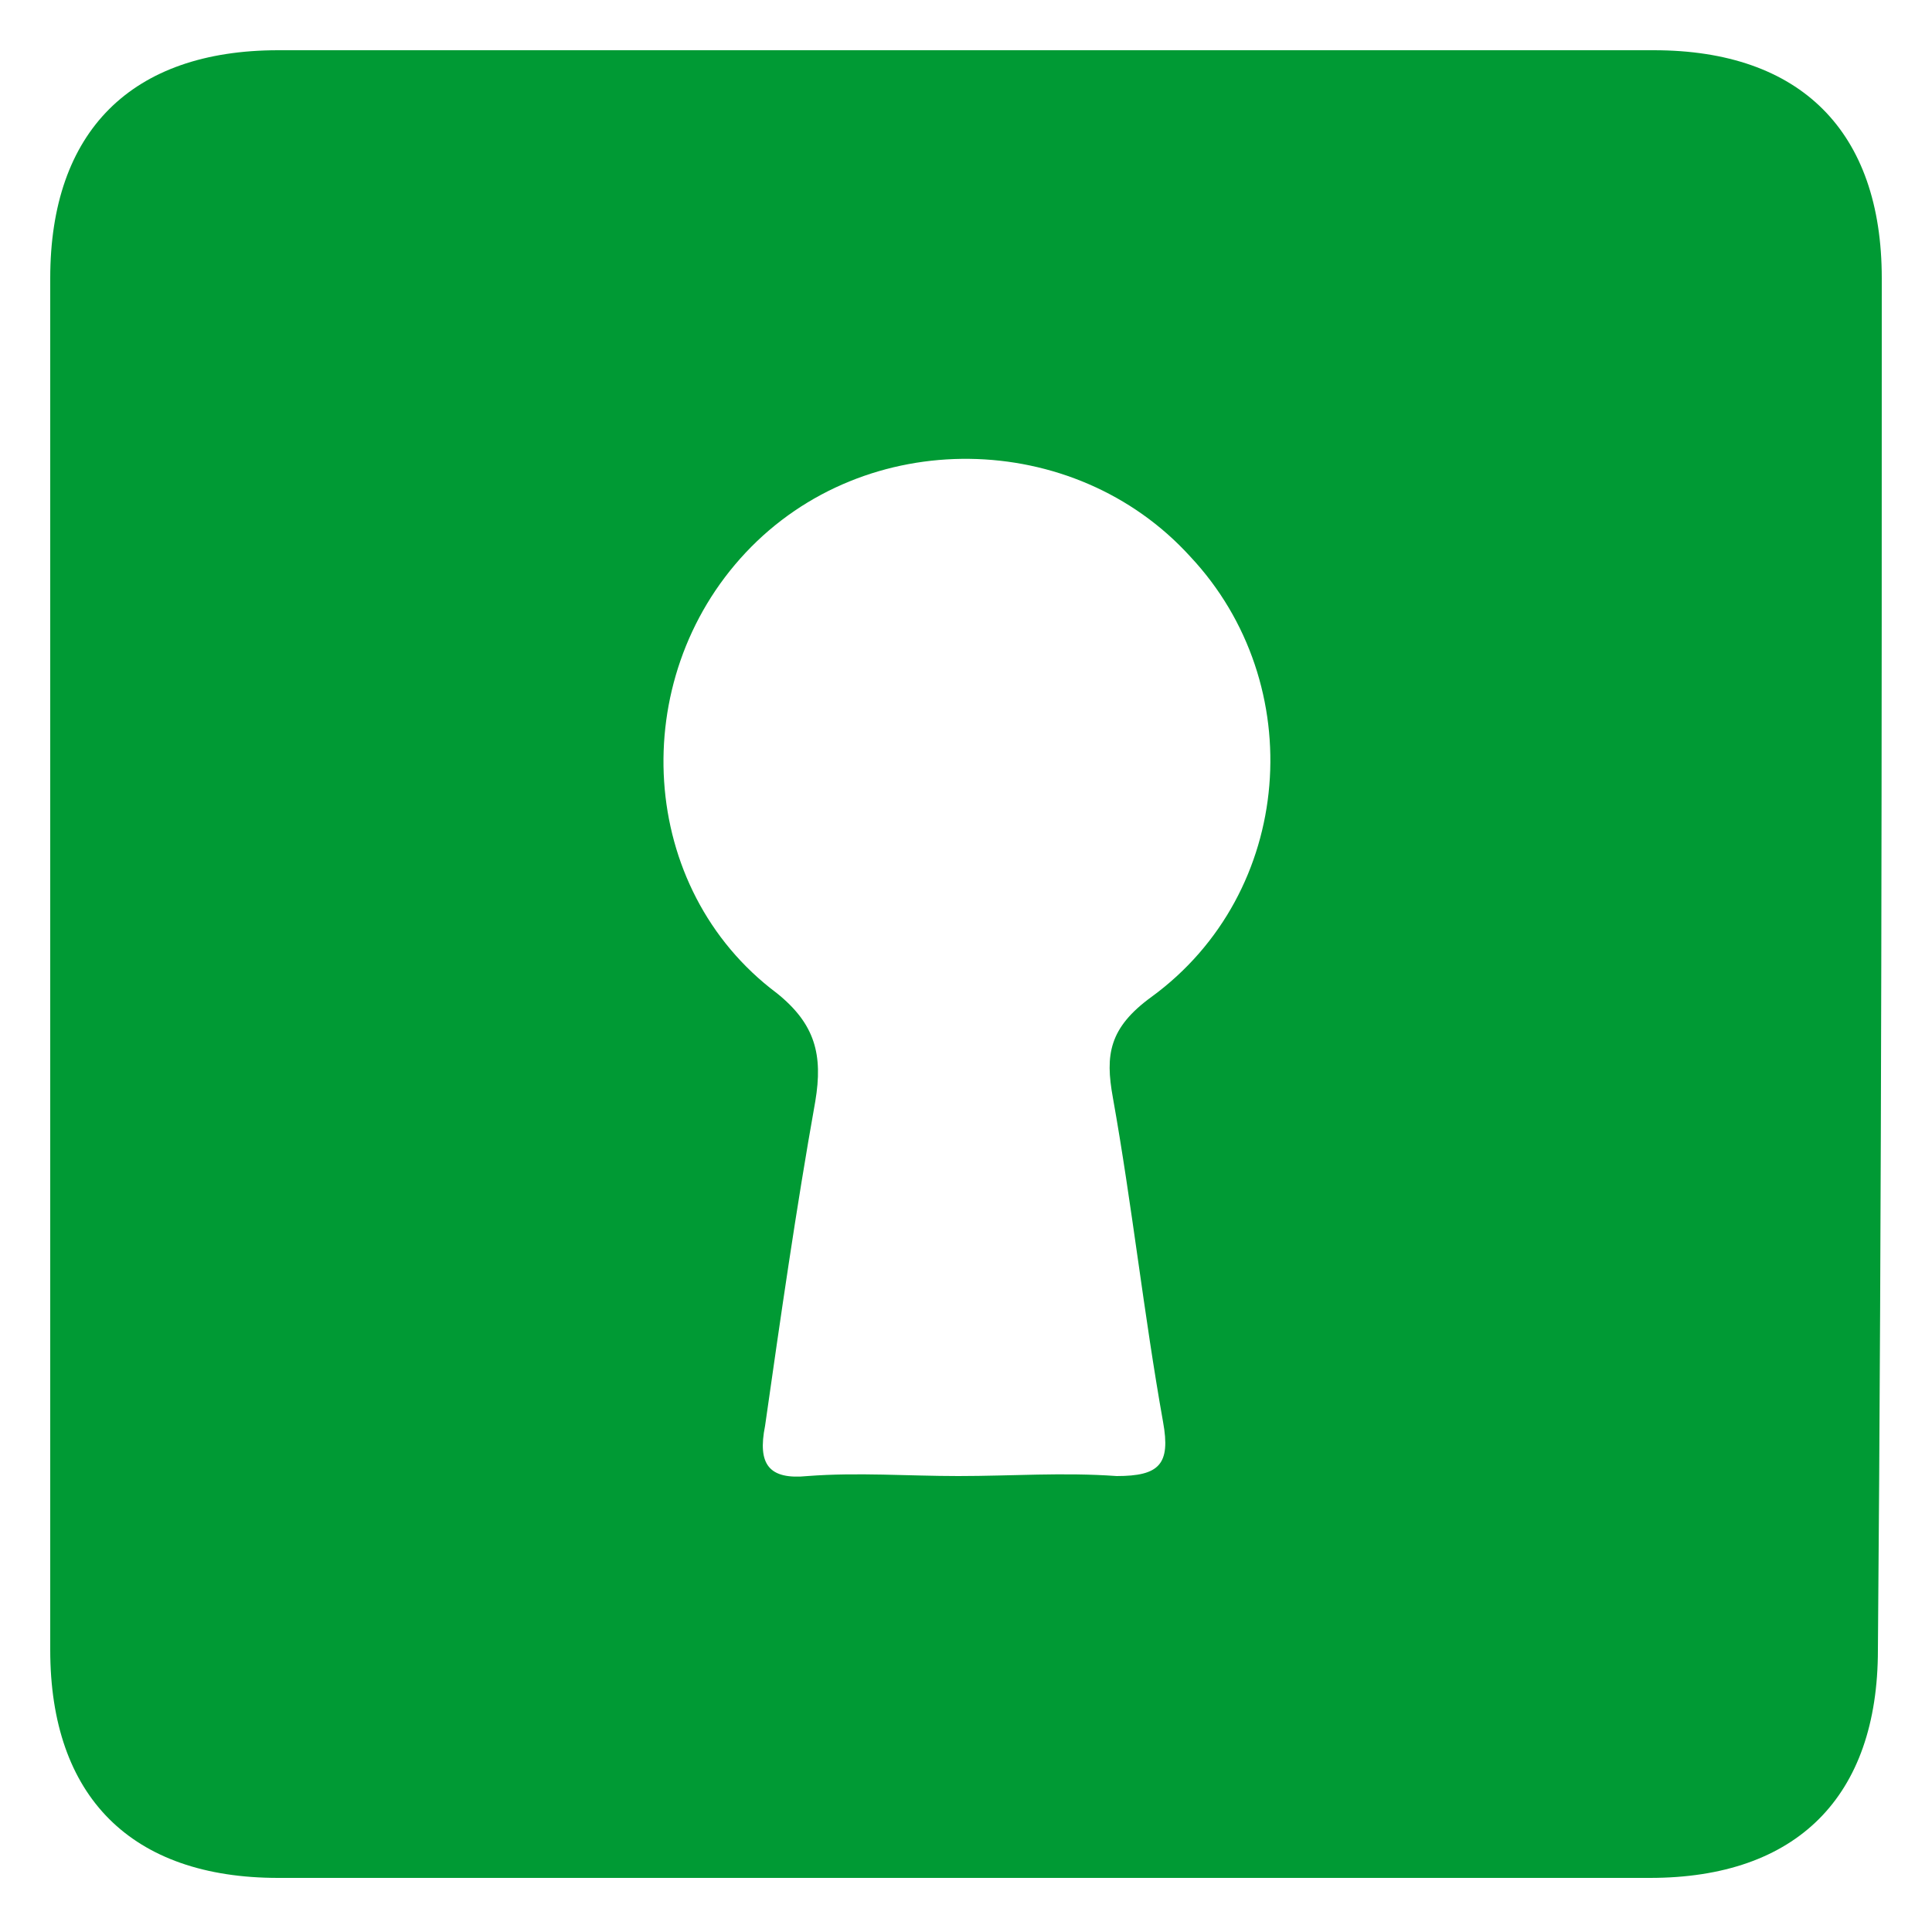 <?xml version="1.0" encoding="utf-8"?>
<!-- Generator: Adobe Illustrator 23.0.3, SVG Export Plug-In . SVG Version: 6.00 Build 0)  -->
<svg version="1.1" id="Layer_1" xmlns="http://www.w3.org/2000/svg" xmlns:xlink="http://www.w3.org/1999/xlink" x="0px" y="0px"
	 viewBox="0 0 50 50" style="enable-background:new 0 0 50 50;" xml:space="preserve">
<style type="text/css">
	.st0{fill:#FDC324;}
	.st1{fill:#F90B22;}
	.st2{fill:#00BD49;}
	.st3{fill:#0390BE;}
	.st4{fill:#FF0425;}
	.st5{fill:#682CC6;}
	.st6{fill:#CC33AF;}
	.st7{fill:url(#SVGID_1_);}
	.st8{fill:url(#SVGID_2_);}
	.st9{fill:url(#SVGID_3_);}
	.st10{fill:url(#SVGID_4_);}
	.st11{fill:url(#SVGID_5_);}
	.st12{fill:url(#SVGID_6_);}
	.st13{fill:url(#SVGID_7_);}
	.st14{fill:url(#SVGID_8_);}
	.st15{fill:url(#SVGID_9_);}
	.st16{fill:url(#SVGID_10_);}
	.st17{fill:url(#SVGID_11_);}
	.st18{fill:url(#SVGID_12_);}
	.st19{fill:url(#SVGID_13_);}
	.st20{fill:url(#SVGID_14_);}
	.st21{fill:#009A34;}
	.st22{fill:url(#SVGID_15_);}
	.st23{fill:url(#SVGID_16_);}
</style>
<path class="st21" d="M48.7,7.2c0-3.8-2.1-5.9-5.9-5.9c-5.9,0-11.8,0-17.8,0c-5.9,0-11.8,0-17.8,0c-3.8,0-5.9,2.1-5.9,5.9
	c0,11.8,0,23.7,0,35.5c0,3.8,2.1,5.9,5.9,5.9c11.8,0,23.7,0,35.5,0c3.8,0,5.9-2.1,5.9-5.9C48.7,30.9,48.7,19.1,48.7,7.2z M29.8,25.8
	c-1.1,0.8-1.2,1.5-1,2.6c0.5,2.8,0.8,5.6,1.3,8.4c0.2,1.1-0.1,1.4-1.2,1.4c-1.4-0.1-2.7,0-4.1,0c-1.3,0-2.6-0.1-3.9,0
	c-1,0.1-1.3-0.3-1.1-1.3c0.4-2.8,0.8-5.6,1.3-8.4c0.2-1.2,0-2-1-2.8c-3.6-2.7-3.9-8.1-0.8-11.4c3.1-3.3,8.5-3.2,11.5,0.1
	C33.9,17.7,33.5,23.1,29.8,25.8z"/>
<g>
	<g>
	</g>
</g>
</svg>
